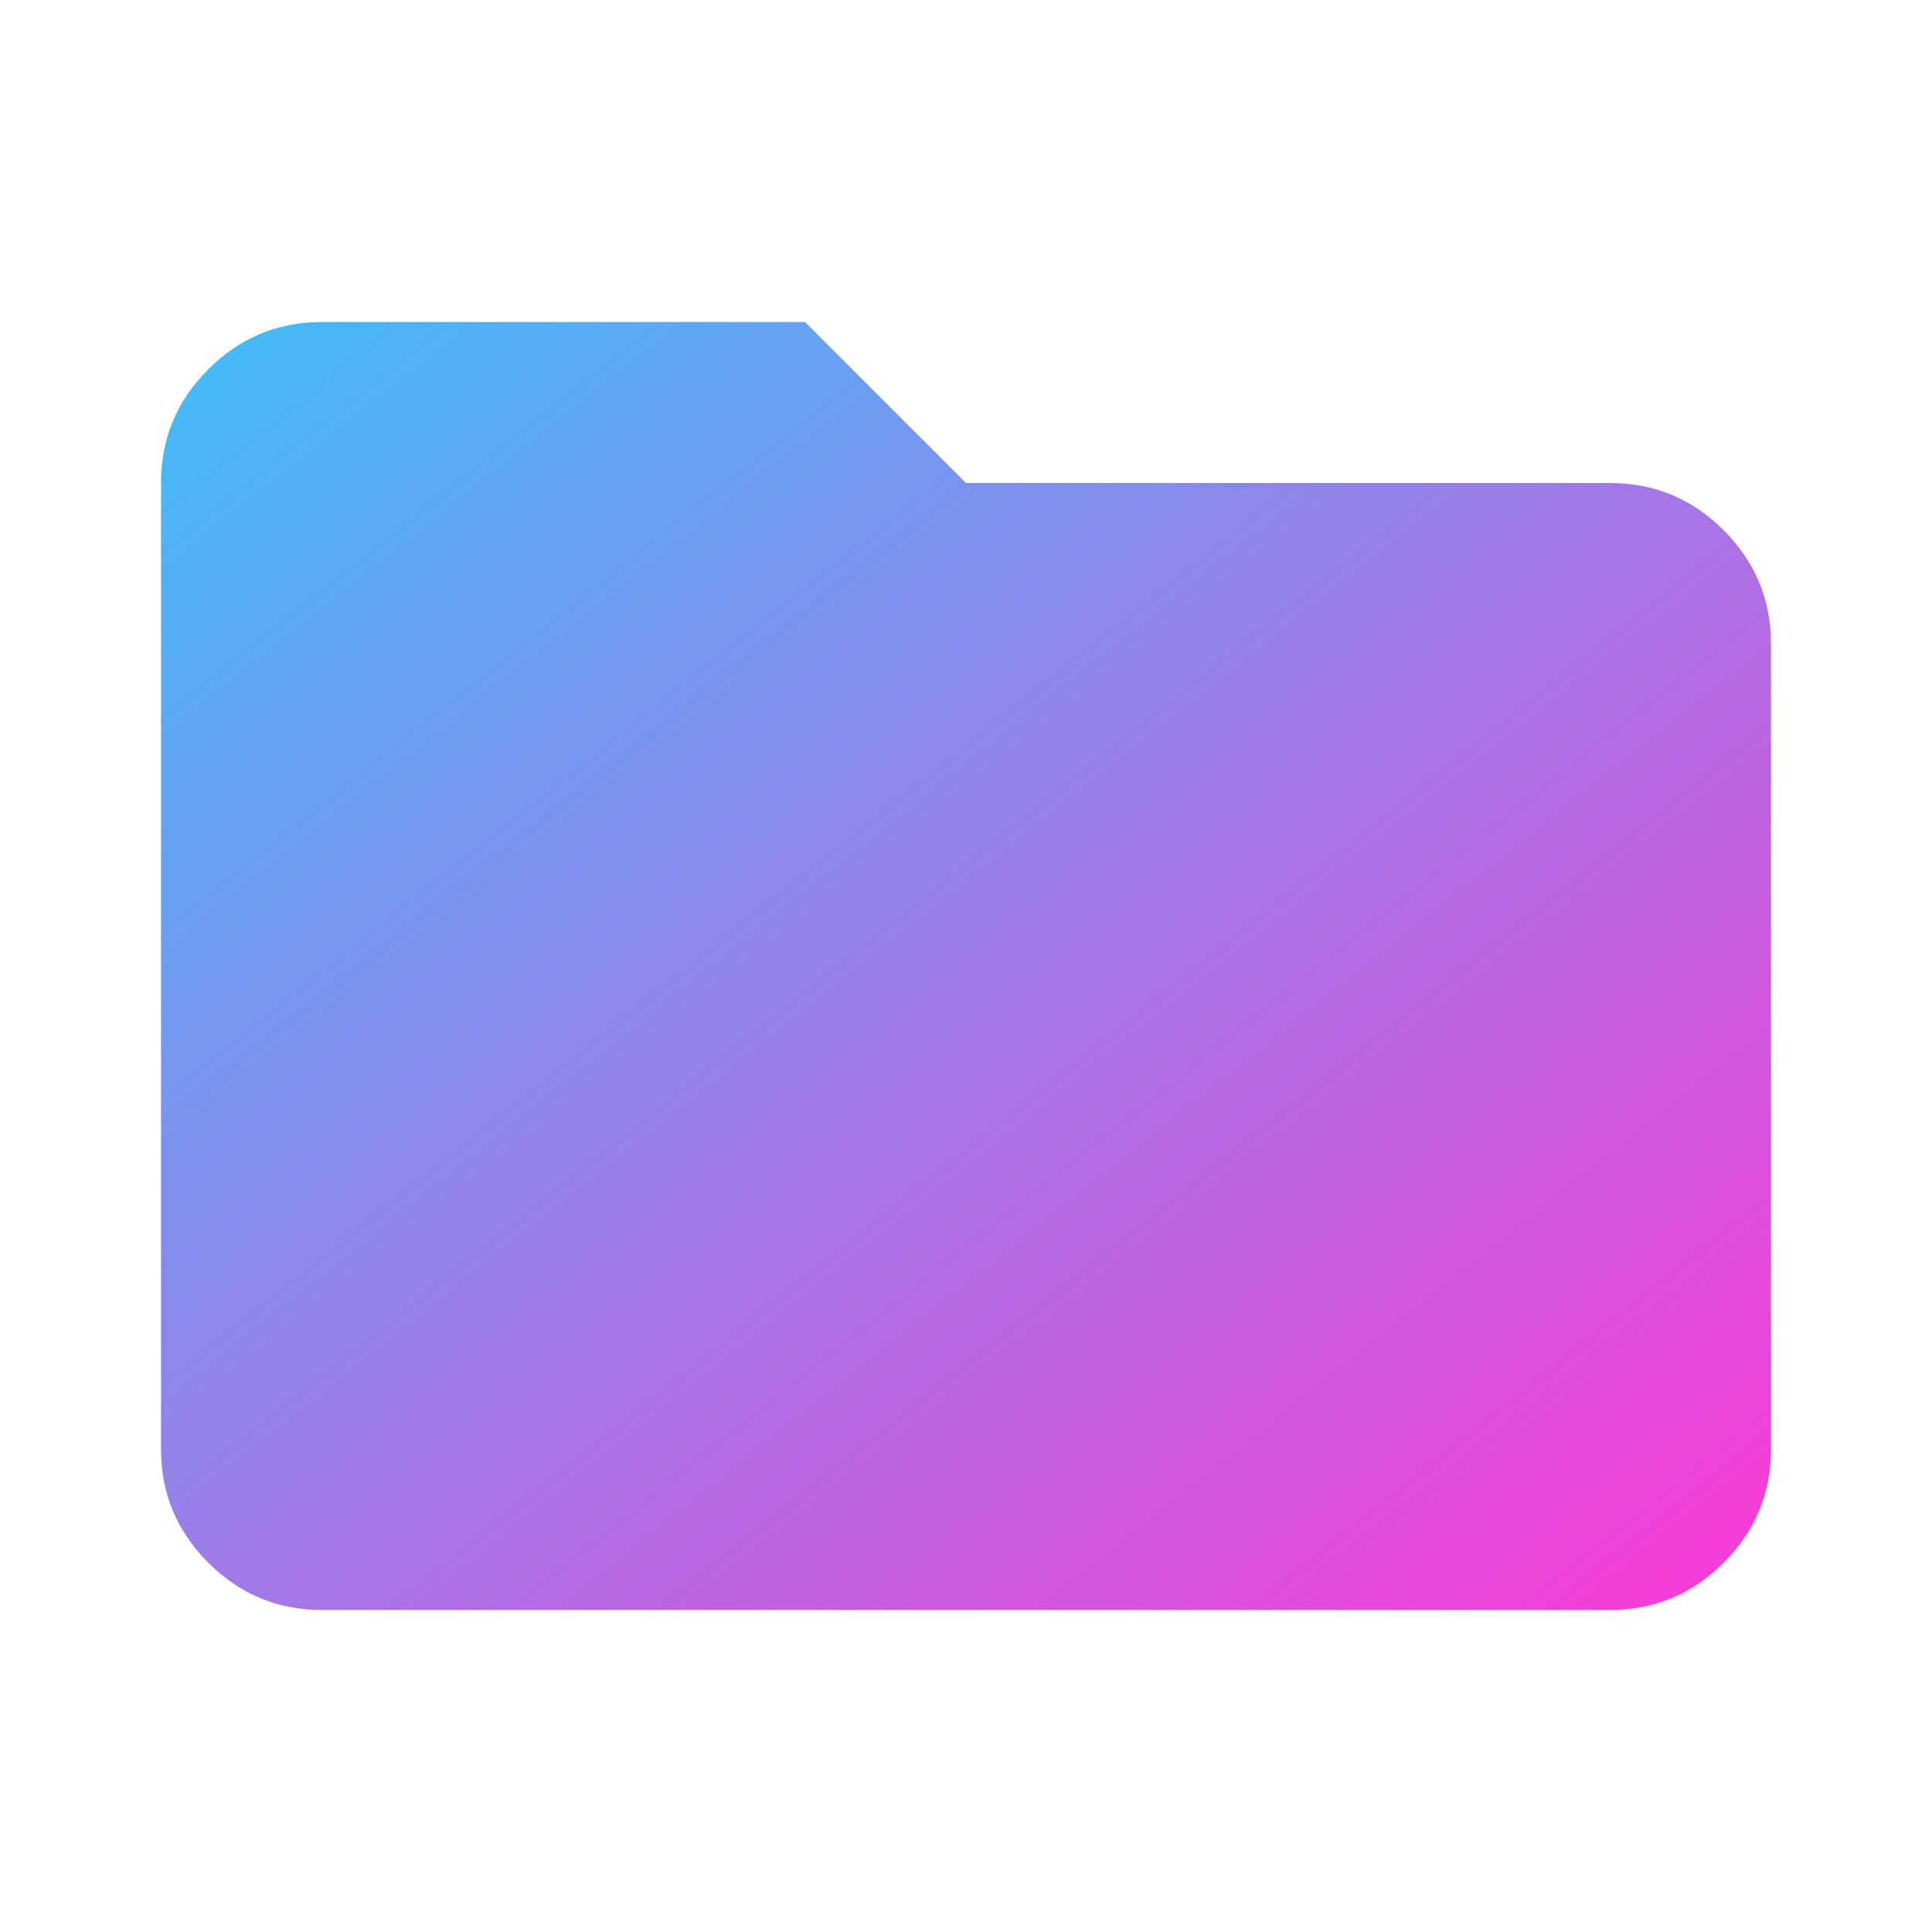 <svg xmlns="http://www.w3.org/2000/svg" height="24" viewBox="0 -960 960 960" width="24">
  <defs>
    <linearGradient id="gradient" x1="0%" y1="0%" x2="100%" y2="100%">
      <stop offset="0%" stop-color="#3EBFF7"/>
      <stop offset="100%" stop-color="#FD37D6"/>
    </linearGradient>
  </defs>
  <path d="M160-160q-33 0-56.5-23.5T80-240v-480q0-33 23.5-56.5T160-800h240l80 80h320q33 0 56.5 23.5T880-640v400q0 33-23.5 56.5T800-160H160Z" fill="url(#gradient)"/>
</svg>
